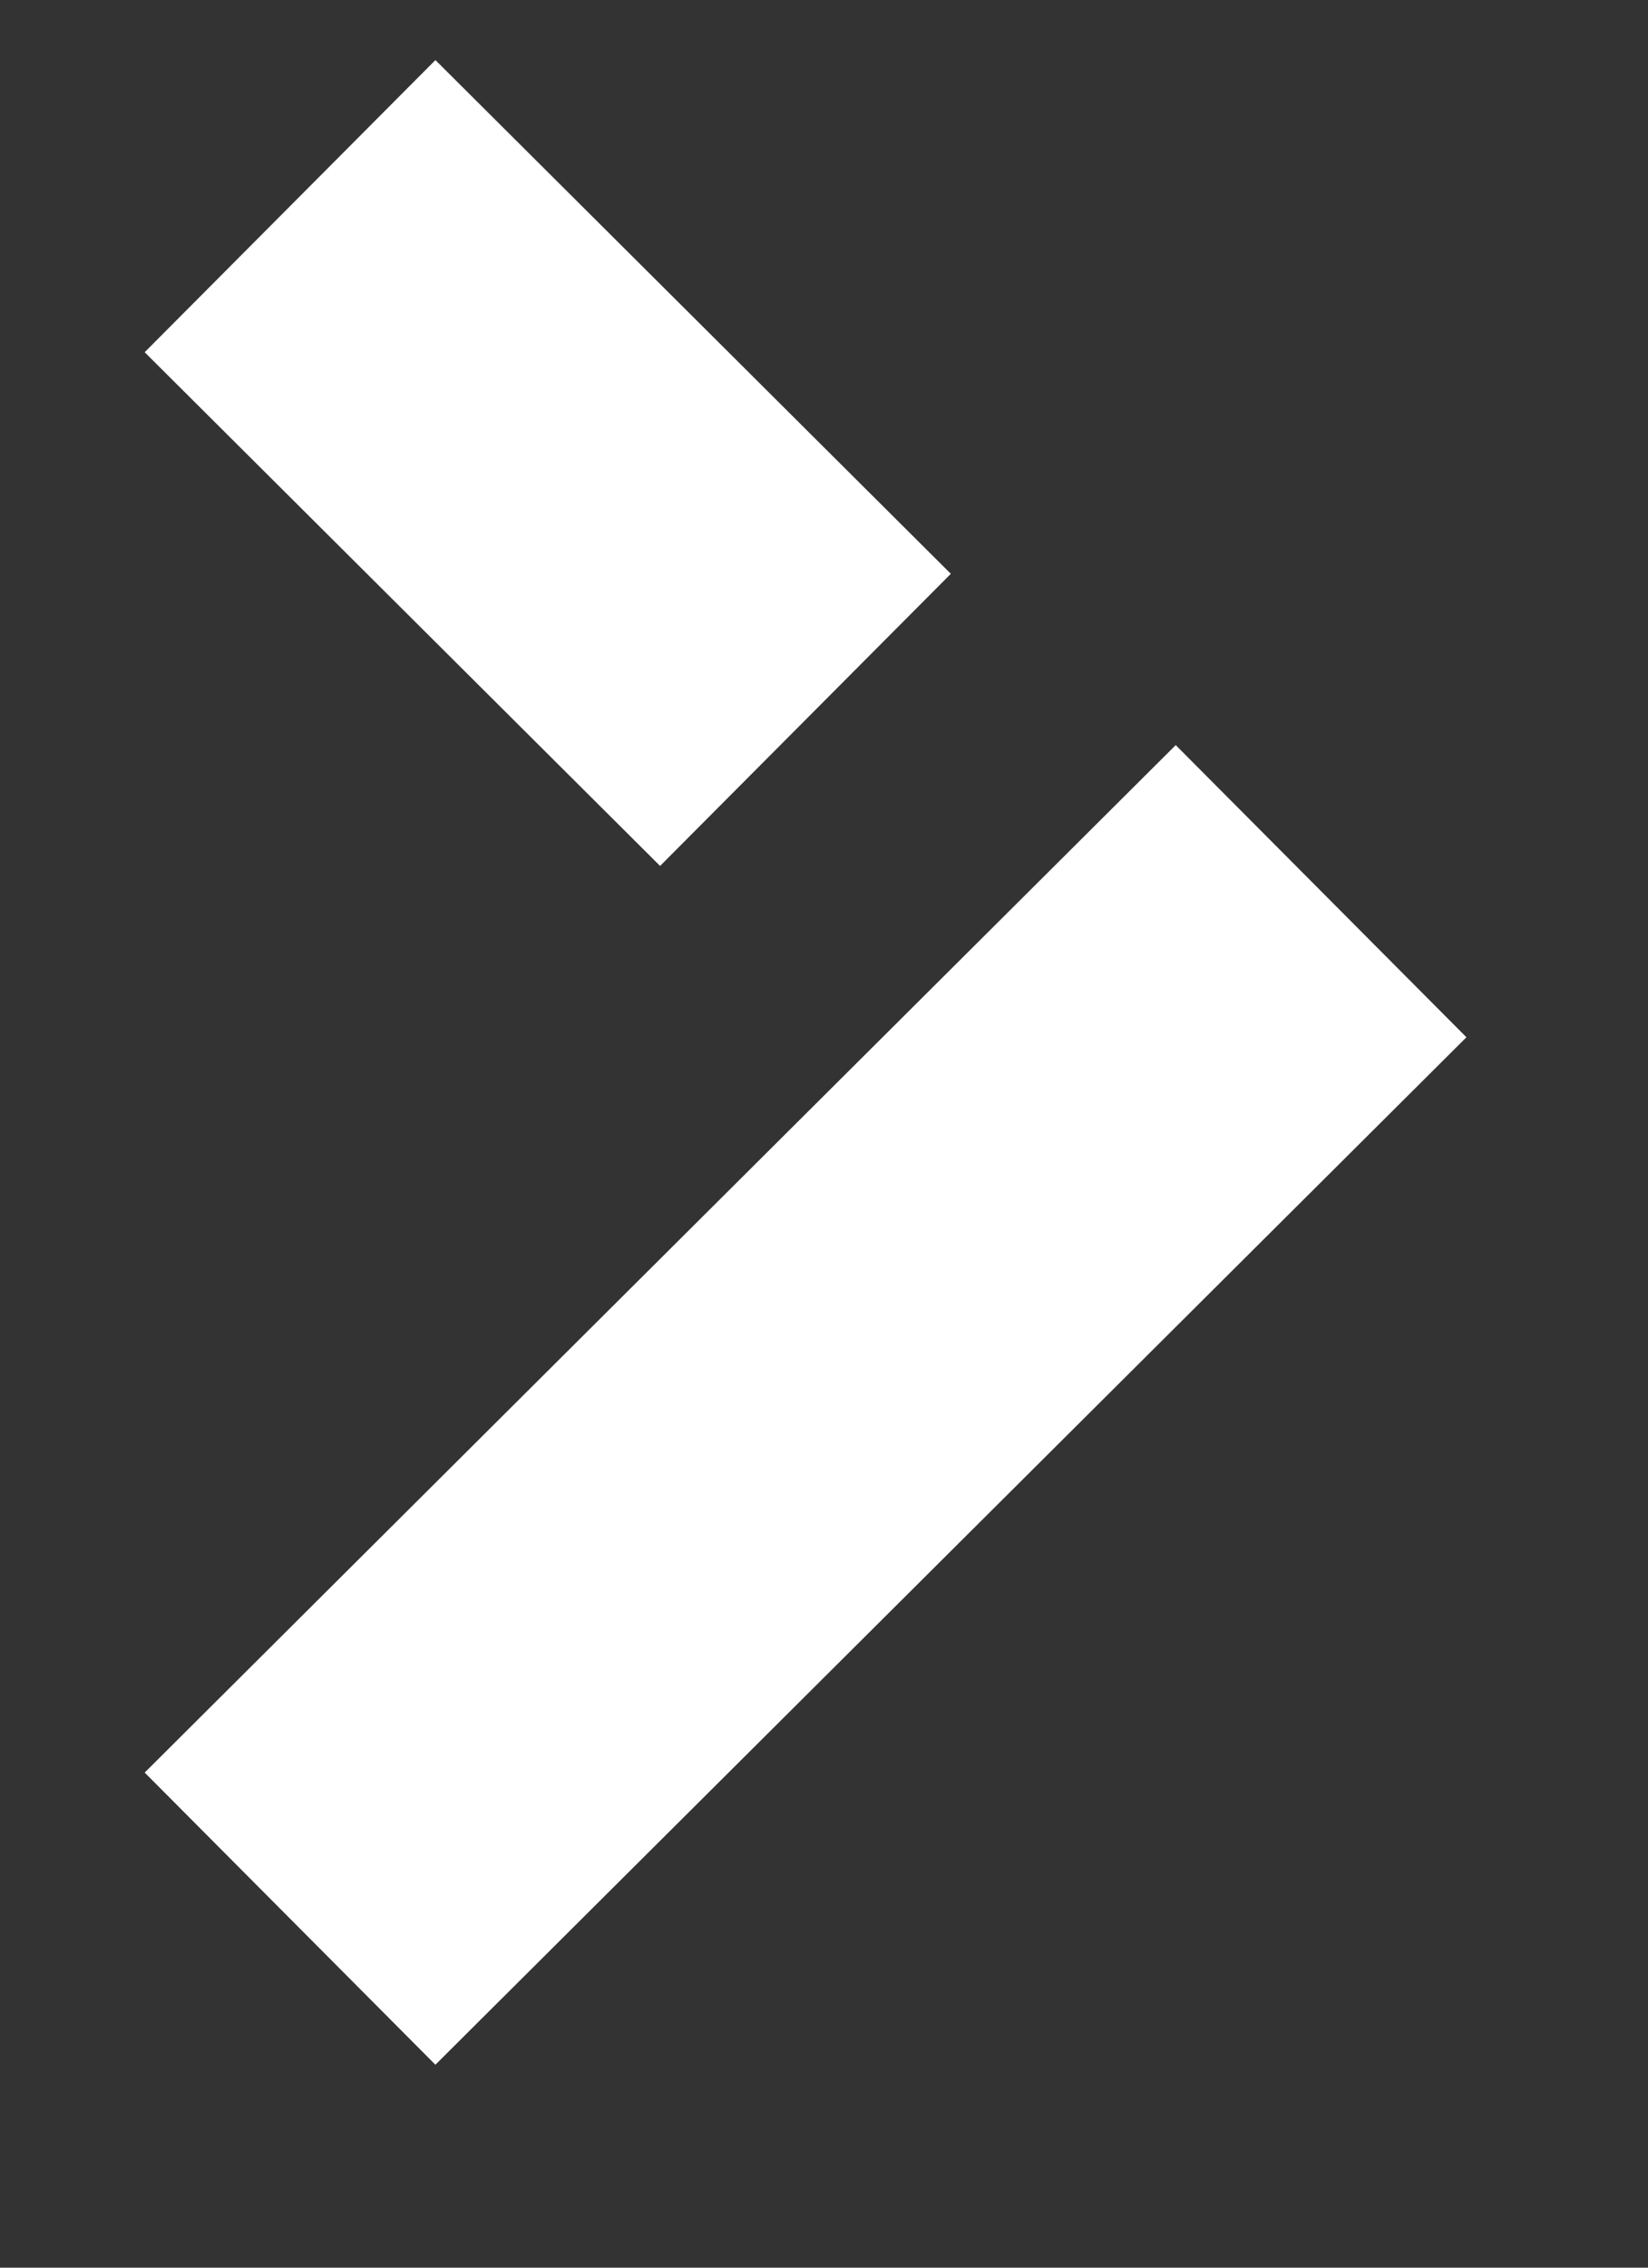 <svg width="8" height="11" viewBox="0 0 8 11" fill="none" xmlns="http://www.w3.org/2000/svg">
<rect x="0" y="0" width="8" height="11" fill="#333333" stroke="none"/>
<path d="M1.408 9.307L6.413 4.323" stroke="white" stroke-width="2"/>
<path d="M3.91 3.492L1.408 1" stroke="white" stroke-width="2"/>
</svg>
